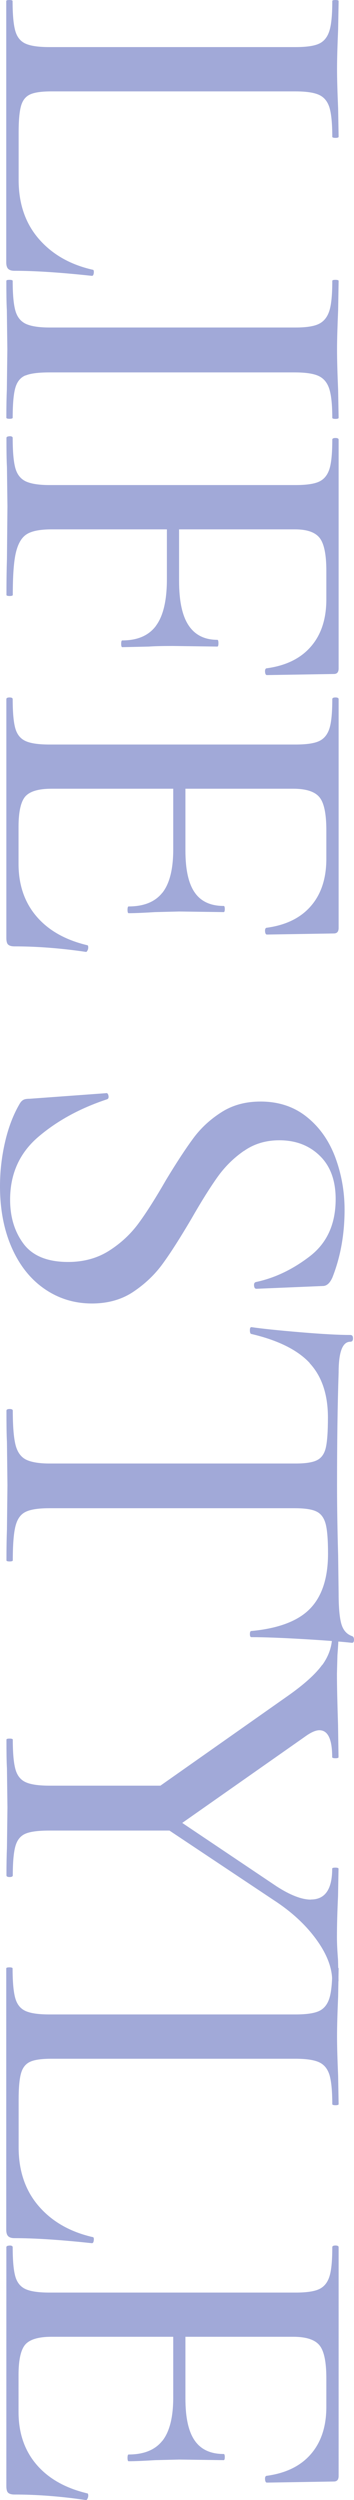 <?xml version="1.0" encoding="UTF-8"?>
<svg id="_圖層_2" data-name="圖層 2" xmlns="http://www.w3.org/2000/svg" viewBox="0 0 35.7 251.67">
  <g id="content">
    <g>
      <path d="M3.03,9.51c-.45,.21-.75,.59-.91,1.16s-.24,1.45-.24,2.65v4.8c0,2.37,.67,4.34,2.01,5.9,1.34,1.56,3.15,2.61,5.44,3.13,.11,0,.15,.1,.13,.31-.02,.21-.08,.31-.19,.31-3.15-.34-5.75-.51-7.83-.51-.29,0-.49-.07-.62-.2-.13-.13-.19-.35-.19-.65V.11c0-.08,.11-.11,.32-.11s.32,.04,.32,.11c0,1.35,.09,2.35,.27,2.99,.18,.64,.53,1.07,1.05,1.3,.52,.23,1.31,.34,2.39,.34H29.81c1.07,0,1.86-.11,2.36-.34,.5-.23,.85-.66,1.05-1.3,.2-.64,.29-1.64,.29-2.99,0-.08,.11-.11,.32-.11s.32,.04,.32,.11l-.05,2.82c-.07,1.66-.11,2.99-.11,4.01s.04,2.35,.11,4.01l.05,2.82c0,.07-.11,.11-.32,.11s-.32-.04-.32-.11c0-1.35-.1-2.34-.29-2.96-.2-.62-.55-1.04-1.07-1.27-.52-.23-1.31-.34-2.39-.34H5.2c-1,0-1.72,.1-2.17,.31Z" fill="#a1a9d8"/>
      <path d="M2.57,37.79c-.5,.21-.84,.62-1.02,1.24-.18,.62-.27,1.63-.27,3.02,0,.07-.11,.11-.32,.11s-.32-.04-.32-.11c0-1.2,.02-2.14,.05-2.82l.05-4.06-.05-3.95c-.04-.72-.05-1.69-.05-2.94,0-.08,.11-.11,.32-.11s.32,.04,.32,.11c0,1.35,.09,2.35,.27,2.99,.18,.64,.53,1.08,1.05,1.33,.52,.24,1.31,.37,2.39,.37H29.81c1.07,0,1.86-.12,2.36-.37,.5-.25,.85-.69,1.05-1.33,.2-.64,.29-1.64,.29-2.99,0-.08,.11-.11,.32-.11s.32,.04,.32,.11l-.05,2.94c-.07,1.66-.11,2.97-.11,3.95,0,1.09,.04,2.46,.11,4.12l.05,2.77c0,.07-.11,.11-.32,.11s-.32-.04-.32-.11c0-1.35-.11-2.34-.32-2.96s-.58-1.04-1.1-1.27c-.52-.23-1.31-.34-2.39-.34H4.99c-1.11,0-1.91,.1-2.41,.31Z" fill="#a1a9d8"/>
      <path d="M.96,43.91c.21,0,.32,.06,.32,.17,0,1.39,.09,2.41,.27,3.05,.18,.64,.53,1.08,1.05,1.33,.52,.24,1.31,.37,2.39,.37H29.81c1.07,0,1.86-.11,2.36-.34,.5-.23,.85-.65,1.05-1.27,.2-.62,.29-1.61,.29-2.96,0-.11,.11-.17,.32-.17s.32,.06,.32,.17v23.03c0,.38-.16,.56-.48,.56l-6.75,.11c-.11,0-.17-.1-.19-.31-.02-.21,.03-.33,.13-.37,1.97-.26,3.47-1,4.5-2.2,1.04-1.2,1.55-2.78,1.55-4.74v-2.88c0-1.62-.22-2.72-.67-3.3-.45-.58-1.28-.87-2.49-.87H5.2c-1.14,0-1.98,.16-2.49,.48-.52,.32-.88,.93-1.1,1.83s-.32,2.33-.32,4.29c0,.07-.11,.11-.32,.11s-.32-.04-.32-.11c0-1.54,.02-2.75,.05-3.61l.05-5.31-.05-3.95c-.04-.72-.05-1.69-.05-2.93,0-.11,.11-.17,.32-.17Zm14.77,19.08c.73-.98,1.1-2.54,1.1-4.68v-7.17h1.23v7.34c0,2.03,.32,3.53,.97,4.49,.64,.96,1.61,1.44,2.89,1.44,.07,0,.11,.11,.11,.34s-.04,.34-.11,.34l-4.5-.06c-1.07,0-1.88,.02-2.41,.06l-2.68,.06c-.07,0-.11-.11-.11-.34s.04-.34,.11-.34c1.54,0,2.67-.49,3.4-1.47Z" fill="#a1a9d8"/>
      <path d="M.96,70.21c.21,0,.32,.06,.32,.17,0,1.35,.09,2.34,.27,2.96,.18,.62,.53,1.04,1.05,1.27,.52,.23,1.31,.34,2.39,.34H29.81c1.07,0,1.86-.11,2.36-.34,.5-.23,.85-.65,1.05-1.27,.2-.62,.29-1.61,.29-2.96,0-.11,.11-.17,.32-.17s.32,.06,.32,.17v23.03c0,.38-.16,.56-.48,.56l-6.75,.11c-.11,0-.17-.1-.19-.31-.02-.21,.03-.33,.13-.37,1.97-.26,3.47-1,4.5-2.2,1.04-1.2,1.55-2.79,1.55-4.74v-2.88c0-1.66-.23-2.77-.7-3.33-.46-.56-1.34-.85-2.63-.85H5.2c-1.29,0-2.16,.25-2.63,.76-.46,.51-.7,1.53-.7,3.08v3.72c0,2.11,.6,3.87,1.8,5.28,1.2,1.41,2.9,2.38,5.12,2.91,.07,0,.11,.07,.11,.23,0,.11-.03,.22-.08,.31-.05,.09-.1,.14-.13,.14-2.57-.38-4.99-.56-7.24-.56-.29,0-.49-.06-.62-.17-.13-.11-.19-.34-.19-.68v-24.04c0-.11,.11-.17,.32-.17Zm15.41,19.67c.73-.92,1.1-2.38,1.1-4.37v-8.24h1.23v8.35c0,1.92,.31,3.33,.94,4.23,.62,.9,1.6,1.35,2.92,1.35,.07,0,.11,.1,.11,.31s-.04,.31-.11,.31l-4.5-.06-2.41,.06c-1.14,.07-2.04,.11-2.68,.11-.07,0-.11-.11-.11-.34s.04-.34,.11-.34c1.54,0,2.67-.46,3.4-1.38Z" fill="#a1a9d8"/>
      <path d="M24.58,115.87c-1.02,.71-1.9,1.58-2.63,2.6-.73,1.02-1.62,2.43-2.65,4.23-1.11,1.88-2.06,3.38-2.87,4.49-.8,1.11-1.8,2.06-2.98,2.85-1.18,.79-2.57,1.18-4.18,1.18-1.75,0-3.33-.48-4.74-1.44-1.41-.96-2.52-2.33-3.32-4.12s-1.21-3.87-1.21-6.24c0-1.51,.17-2.99,.51-4.46,.34-1.47,.83-2.75,1.47-3.84,.11-.19,.23-.32,.38-.4,.14-.08,.36-.11,.64-.11l7.67-.56c.14-.04,.23,.05,.27,.25,.04,.21-.02,.33-.16,.37-2.72,.9-5.02,2.16-6.92,3.78-1.89,1.62-2.84,3.72-2.84,6.32,0,1.77,.46,3.25,1.37,4.46,.91,1.2,2.4,1.81,4.48,1.81,1.57,0,2.95-.38,4.13-1.13,1.18-.75,2.17-1.67,2.98-2.77,.8-1.09,1.72-2.54,2.76-4.35,1.07-1.77,1.99-3.17,2.76-4.21,.77-1.04,1.72-1.91,2.84-2.62,1.13-.72,2.44-1.07,3.94-1.07,1.82,0,3.38,.52,4.66,1.55,1.29,1.03,2.24,2.39,2.87,4.06,.62,1.67,.94,3.43,.94,5.28,0,2.48-.41,4.76-1.23,6.83-.25,.56-.57,.85-.96,.85l-6.7,.28c-.14,0-.22-.1-.24-.31-.02-.21,.04-.33,.19-.37,1.93-.41,3.75-1.29,5.47-2.62,1.72-1.34,2.57-3.25,2.57-5.73,0-1.88-.54-3.34-1.61-4.37-1.07-1.04-2.43-1.55-4.07-1.55-1.36,0-2.55,.36-3.56,1.07Z" fill="#a1a9d8"/>
      <path d="M31.23,137.21c-1.23-1.32-3.21-2.3-5.92-2.93-.07-.04-.11-.16-.11-.37s.05-.31,.16-.31c1,.15,2.63,.32,4.88,.51,2.25,.19,3.95,.28,5.09,.28,.18,0,.27,.11,.27,.34s-.09,.34-.27,.34c-.79,0-1.18,1.03-1.18,3.1-.11,3.24-.16,7.02-.16,11.34,0,2.22,.04,4.57,.11,7.06l.05,3.84c0,1.39,.09,2.41,.27,3.05,.18,.64,.54,1.05,1.07,1.24,.14,.04,.21,.16,.21,.37s-.07,.31-.21,.31c-1-.11-2.61-.24-4.82-.37-2.22-.13-3.99-.2-5.31-.2-.11,0-.16-.1-.16-.31s.05-.31,.16-.31c2.75-.26,4.73-1.02,5.92-2.26,1.2-1.24,1.8-3.09,1.8-5.53,0-1.39-.08-2.39-.24-2.99-.16-.6-.46-1.02-.91-1.24-.45-.23-1.19-.34-2.22-.34H4.99c-1.11,0-1.91,.12-2.41,.37-.5,.24-.84,.72-1.02,1.44-.18,.71-.27,1.86-.27,3.44,0,.07-.11,.11-.32,.11s-.32-.04-.32-.11c0-1.32,.02-2.35,.05-3.1l.05-4.46-.05-4.35c-.04-.75-.05-1.81-.05-3.16,0-.11,.11-.17,.32-.17s.32,.06,.32,.17c0,1.54,.09,2.68,.27,3.42,.18,.73,.53,1.23,1.05,1.5,.52,.26,1.31,.4,2.39,.4H29.81c1,0,1.72-.11,2.17-.34,.45-.23,.74-.65,.88-1.27,.14-.62,.21-1.63,.21-3.02,0-2.33-.62-4.16-1.85-5.48Z" fill="#a1a9d8"/>
      <path d="M17.74,184.28H4.99c-1.11,0-1.91,.1-2.41,.31-.5,.21-.84,.62-1.02,1.24-.18,.62-.27,1.61-.27,2.96,0,.11-.11,.17-.32,.17s-.32-.06-.32-.17c0-1.17,.02-2.09,.05-2.77l.05-4.06-.05-3.95c-.04-.68-.05-1.64-.05-2.88,0-.08,.11-.11,.32-.11s.32,.04,.32,.11c0,1.35,.09,2.35,.27,2.99,.18,.64,.53,1.07,1.05,1.3,.52,.23,1.31,.34,2.39,.34h12.28l.48,4.52Zm13.62,6.94c1.43,0,2.14-1.04,2.14-3.1,0-.08,.11-.11,.32-.11s.32,.04,.32,.11l-.05,2.77c-.07,1.5-.11,2.88-.11,4.12,0,.64,.04,1.41,.11,2.31l.05,2.09c0,.08-.11,.11-.32,.11s-.32-.04-.32-.11c0-1.32-.54-2.71-1.61-4.18-1.07-1.47-2.5-2.79-4.29-3.95l-12.54-8.35,.86-1.07,11.95,8.02c1.39,.9,2.55,1.35,3.48,1.35Zm1.15-23.62c.66-.92,.99-1.91,.99-2.96,0-.11,.11-.17,.32-.17s.32,.06,.32,.17c0,.41-.04,1.07-.11,1.98l-.05,1.86c0,1.24,.04,2.95,.11,5.14l.05,3.27c0,.08-.11,.11-.32,.11s-.32-.04-.32-.11c0-1.81-.43-2.71-1.29-2.71-.39,0-.89,.23-1.5,.68l-13.03,9.14-2.47-3.56,13.72-9.65c1.72-1.2,2.9-2.27,3.56-3.19Z" fill="#a1a9d8"/>
      <path d="M3.03,207.56c-.45,.21-.75,.59-.91,1.16s-.24,1.45-.24,2.65v4.8c0,2.37,.67,4.34,2.01,5.9,1.34,1.56,3.15,2.6,5.44,3.13,.11,0,.15,.1,.13,.31-.02,.21-.08,.31-.19,.31-3.15-.34-5.75-.51-7.83-.51-.29,0-.49-.07-.62-.2-.13-.13-.19-.35-.19-.65v-26.3c0-.08,.11-.11,.32-.11s.32,.04,.32,.11c0,1.35,.09,2.35,.27,2.99,.18,.64,.53,1.07,1.05,1.3,.52,.23,1.31,.34,2.39,.34H29.81c1.07,0,1.86-.11,2.36-.34,.5-.23,.85-.66,1.05-1.3,.2-.64,.29-1.64,.29-2.99,0-.08,.11-.11,.32-.11s.32,.04,.32,.11l-.05,2.82c-.07,1.66-.11,2.99-.11,4.01s.04,2.35,.11,4.01l.05,2.82c0,.07-.11,.11-.32,.11s-.32-.04-.32-.11c0-1.35-.1-2.34-.29-2.96-.2-.62-.55-1.04-1.07-1.27-.52-.23-1.31-.34-2.39-.34H5.2c-1,0-1.72,.1-2.17,.31Z" fill="#a1a9d8"/>
      <path d="M.96,226.05c.21,0,.32,.06,.32,.17,0,1.35,.09,2.34,.27,2.96,.18,.62,.53,1.04,1.05,1.27,.52,.23,1.31,.34,2.39,.34H29.81c1.07,0,1.86-.11,2.36-.34,.5-.23,.85-.65,1.05-1.27,.2-.62,.29-1.61,.29-2.96,0-.11,.11-.17,.32-.17s.32,.06,.32,.17v23.03c0,.38-.16,.56-.48,.56l-6.75,.11c-.11,0-.17-.1-.19-.31-.02-.21,.03-.33,.13-.37,1.97-.26,3.47-1,4.5-2.2,1.04-1.21,1.55-2.79,1.55-4.74v-2.88c0-1.66-.23-2.77-.7-3.33-.46-.56-1.34-.85-2.63-.85H5.2c-1.29,0-2.16,.25-2.63,.76-.46,.51-.7,1.53-.7,3.08v3.73c0,2.11,.6,3.87,1.8,5.28,1.2,1.41,2.9,2.38,5.12,2.91,.07,0,.11,.07,.11,.23,0,.11-.03,.22-.08,.31-.05,.09-.1,.14-.13,.14-2.57-.38-4.99-.56-7.24-.56-.29,0-.49-.06-.62-.17-.13-.11-.19-.34-.19-.68v-24.04c0-.11,.11-.17,.32-.17Zm15.41,19.67c.73-.92,1.1-2.38,1.1-4.37v-8.24h1.23v8.35c0,1.92,.31,3.33,.94,4.23,.62,.9,1.6,1.35,2.92,1.35,.07,0,.11,.1,.11,.31s-.04,.31-.11,.31l-4.5-.06-2.41,.06c-1.14,.07-2.04,.11-2.68,.11-.07,0-.11-.11-.11-.34s.04-.34,.11-.34c1.54,0,2.67-.46,3.4-1.38Z" fill="#a1a9d8"/>
    </g>
  </g>
</svg>